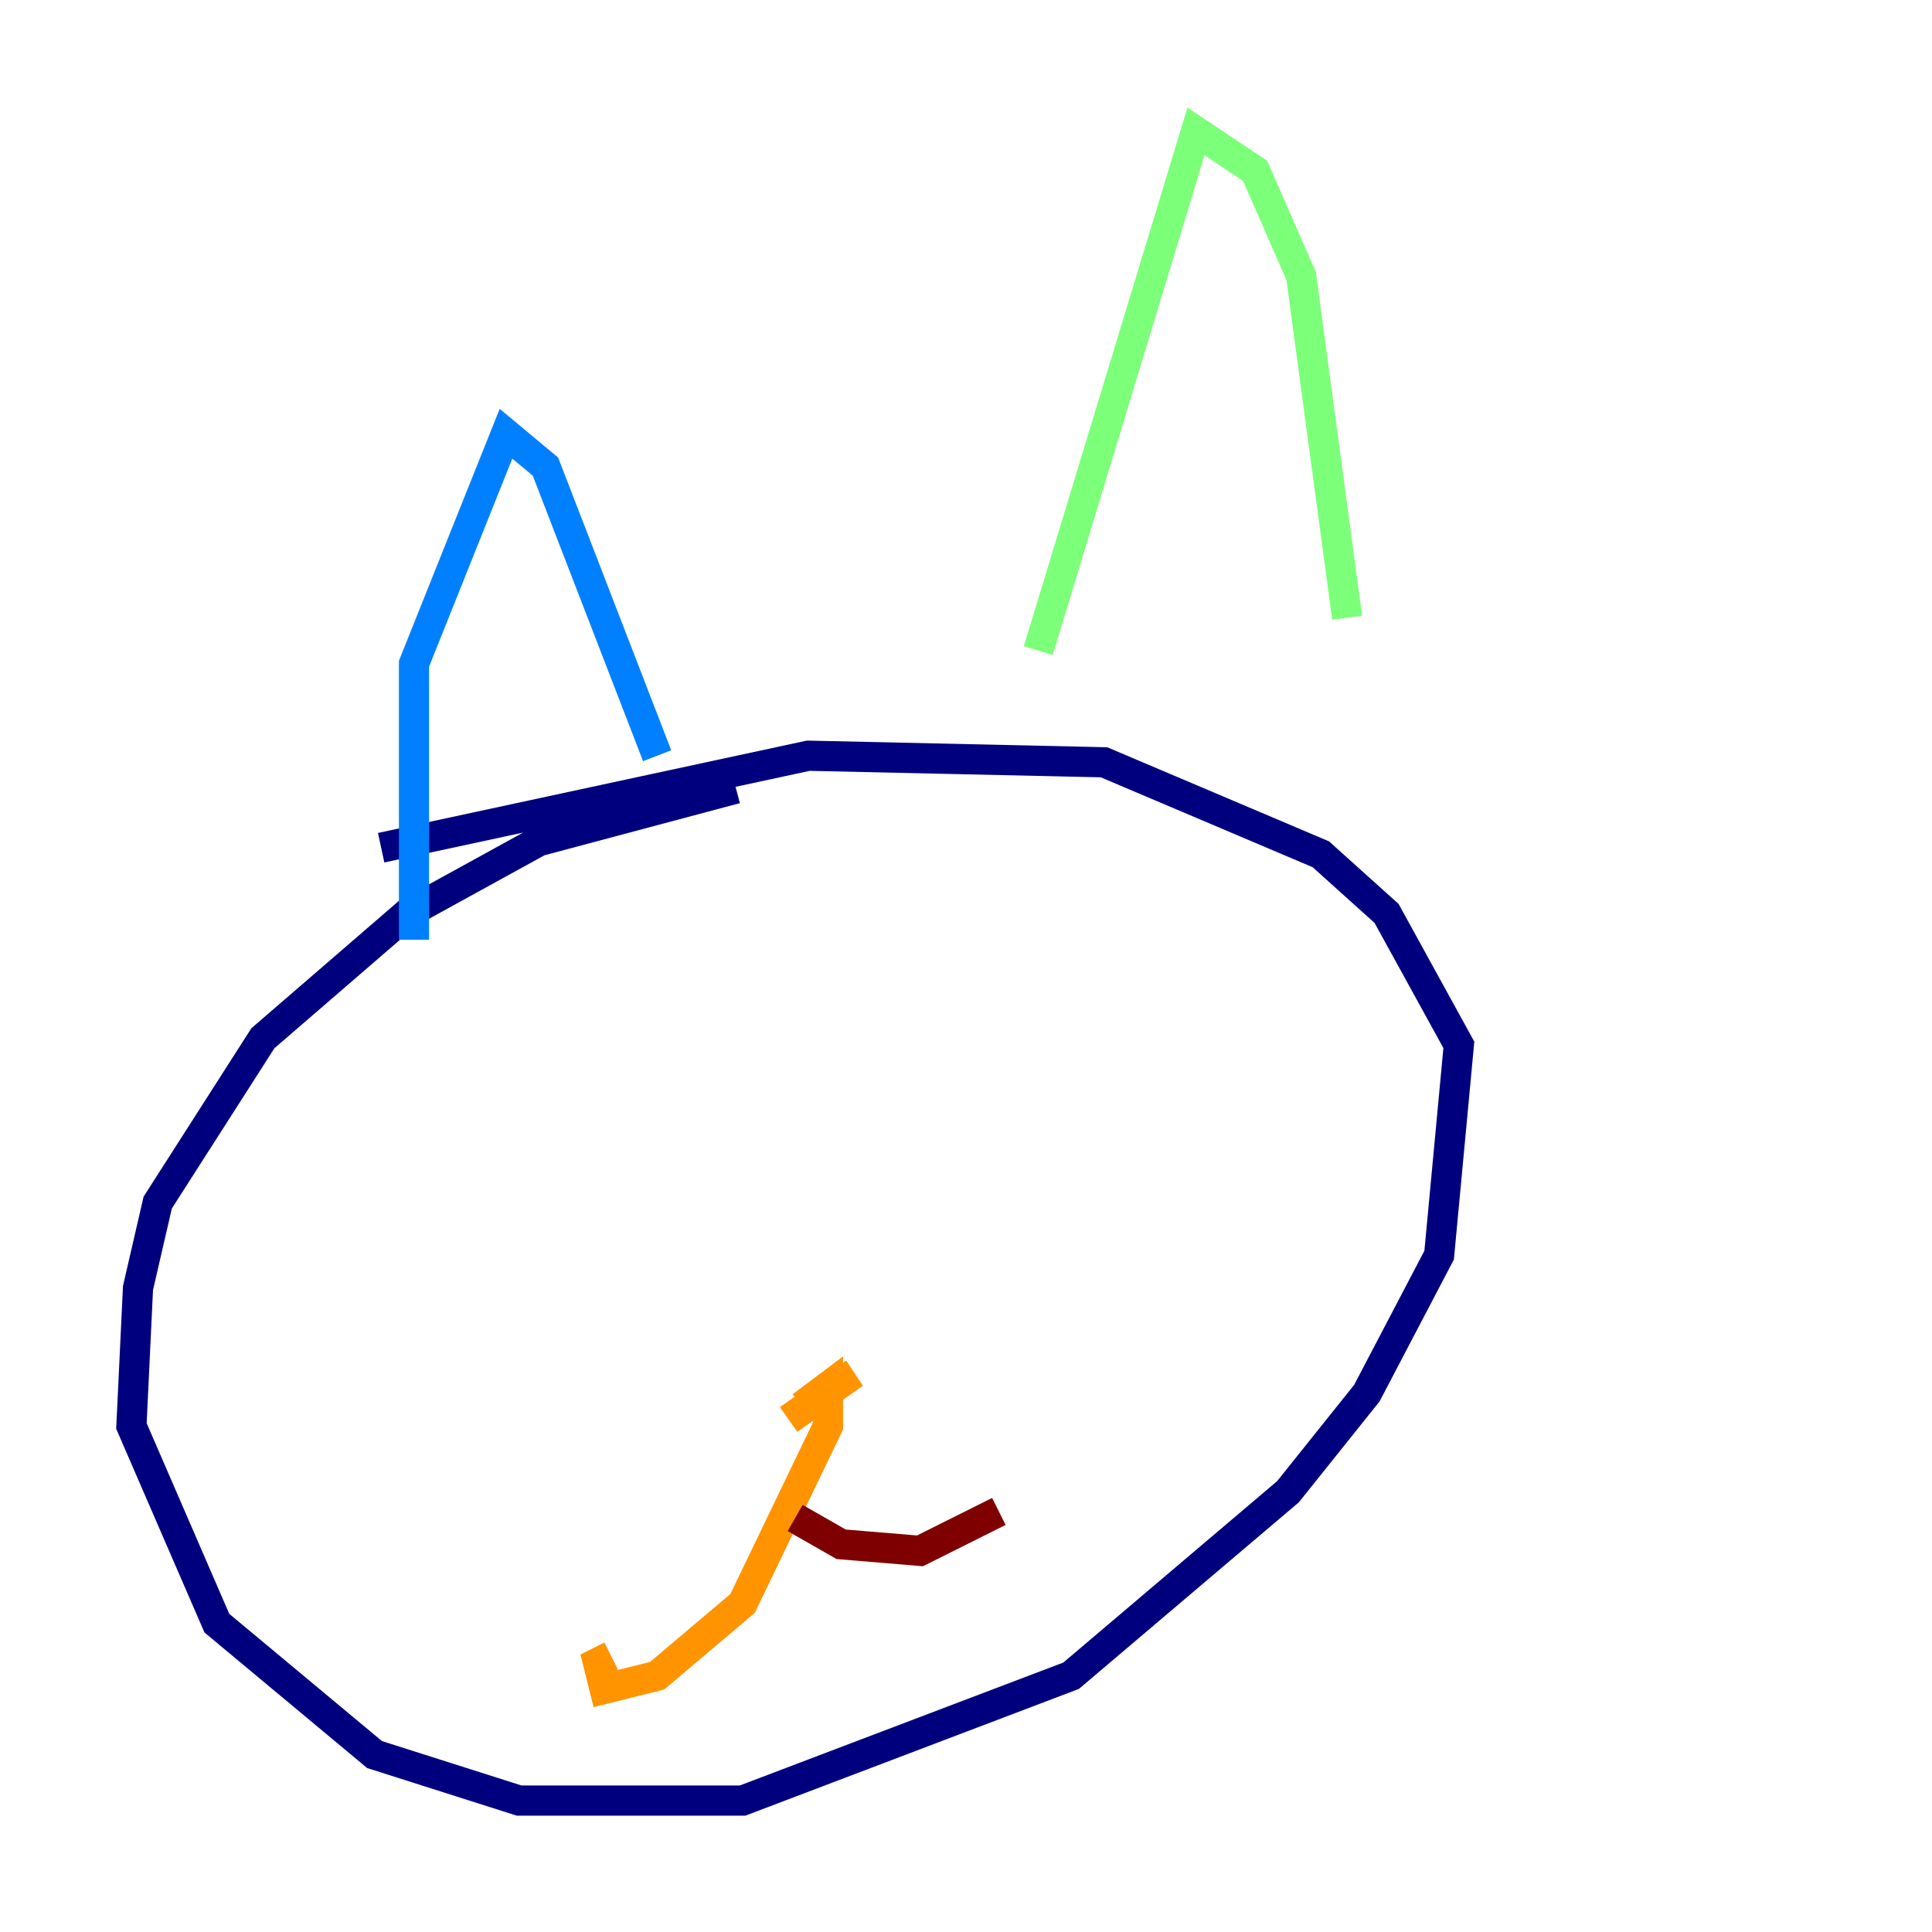 <?xml version="1.0" encoding="utf-8" ?>
<svg baseProfile="tiny" height="128" version="1.2" viewBox="0,0,128,128" width="128" xmlns="http://www.w3.org/2000/svg" xmlns:ev="http://www.w3.org/2001/xml-events" xmlns:xlink="http://www.w3.org/1999/xlink"><defs /><polyline fill="none" points="48.762,52.245 35.701,55.728 26.993,60.517 17.415,68.789 10.449,79.674 9.143,85.333 8.707,94.476 14.367,107.537 24.816,116.245 34.395,119.293 49.197,119.293 70.966,111.02 85.333,98.83 90.558,92.299 95.347,83.156 96.653,69.225 91.864,60.517 87.51,56.599 73.143,50.503 53.551,50.068 25.252,56.163" stroke="#00007f" stroke-width="2" /><polyline fill="none" points="27.429,62.258 27.429,43.973 33.524,28.735 36.136,30.912 43.537,50.068" stroke="#0080ff" stroke-width="2" /><polyline fill="none" points="68.789,43.102 79.238,8.707 83.156,11.32 86.204,18.286 89.252,40.925" stroke="#7cff79" stroke-width="2" /><polyline fill="none" points="52.245,94.041 56.599,90.993 53.116,93.17 54.857,91.864 54.857,94.476 49.197,106.231 43.537,111.02 40.054,111.891 39.619,110.15 40.49,109.714" stroke="#ff9400" stroke-width="2" /><polyline fill="none" points="52.68,100.571 55.728,102.313 60.952,102.748 66.177,100.136" stroke="#7f0000" stroke-width="2" /></svg>